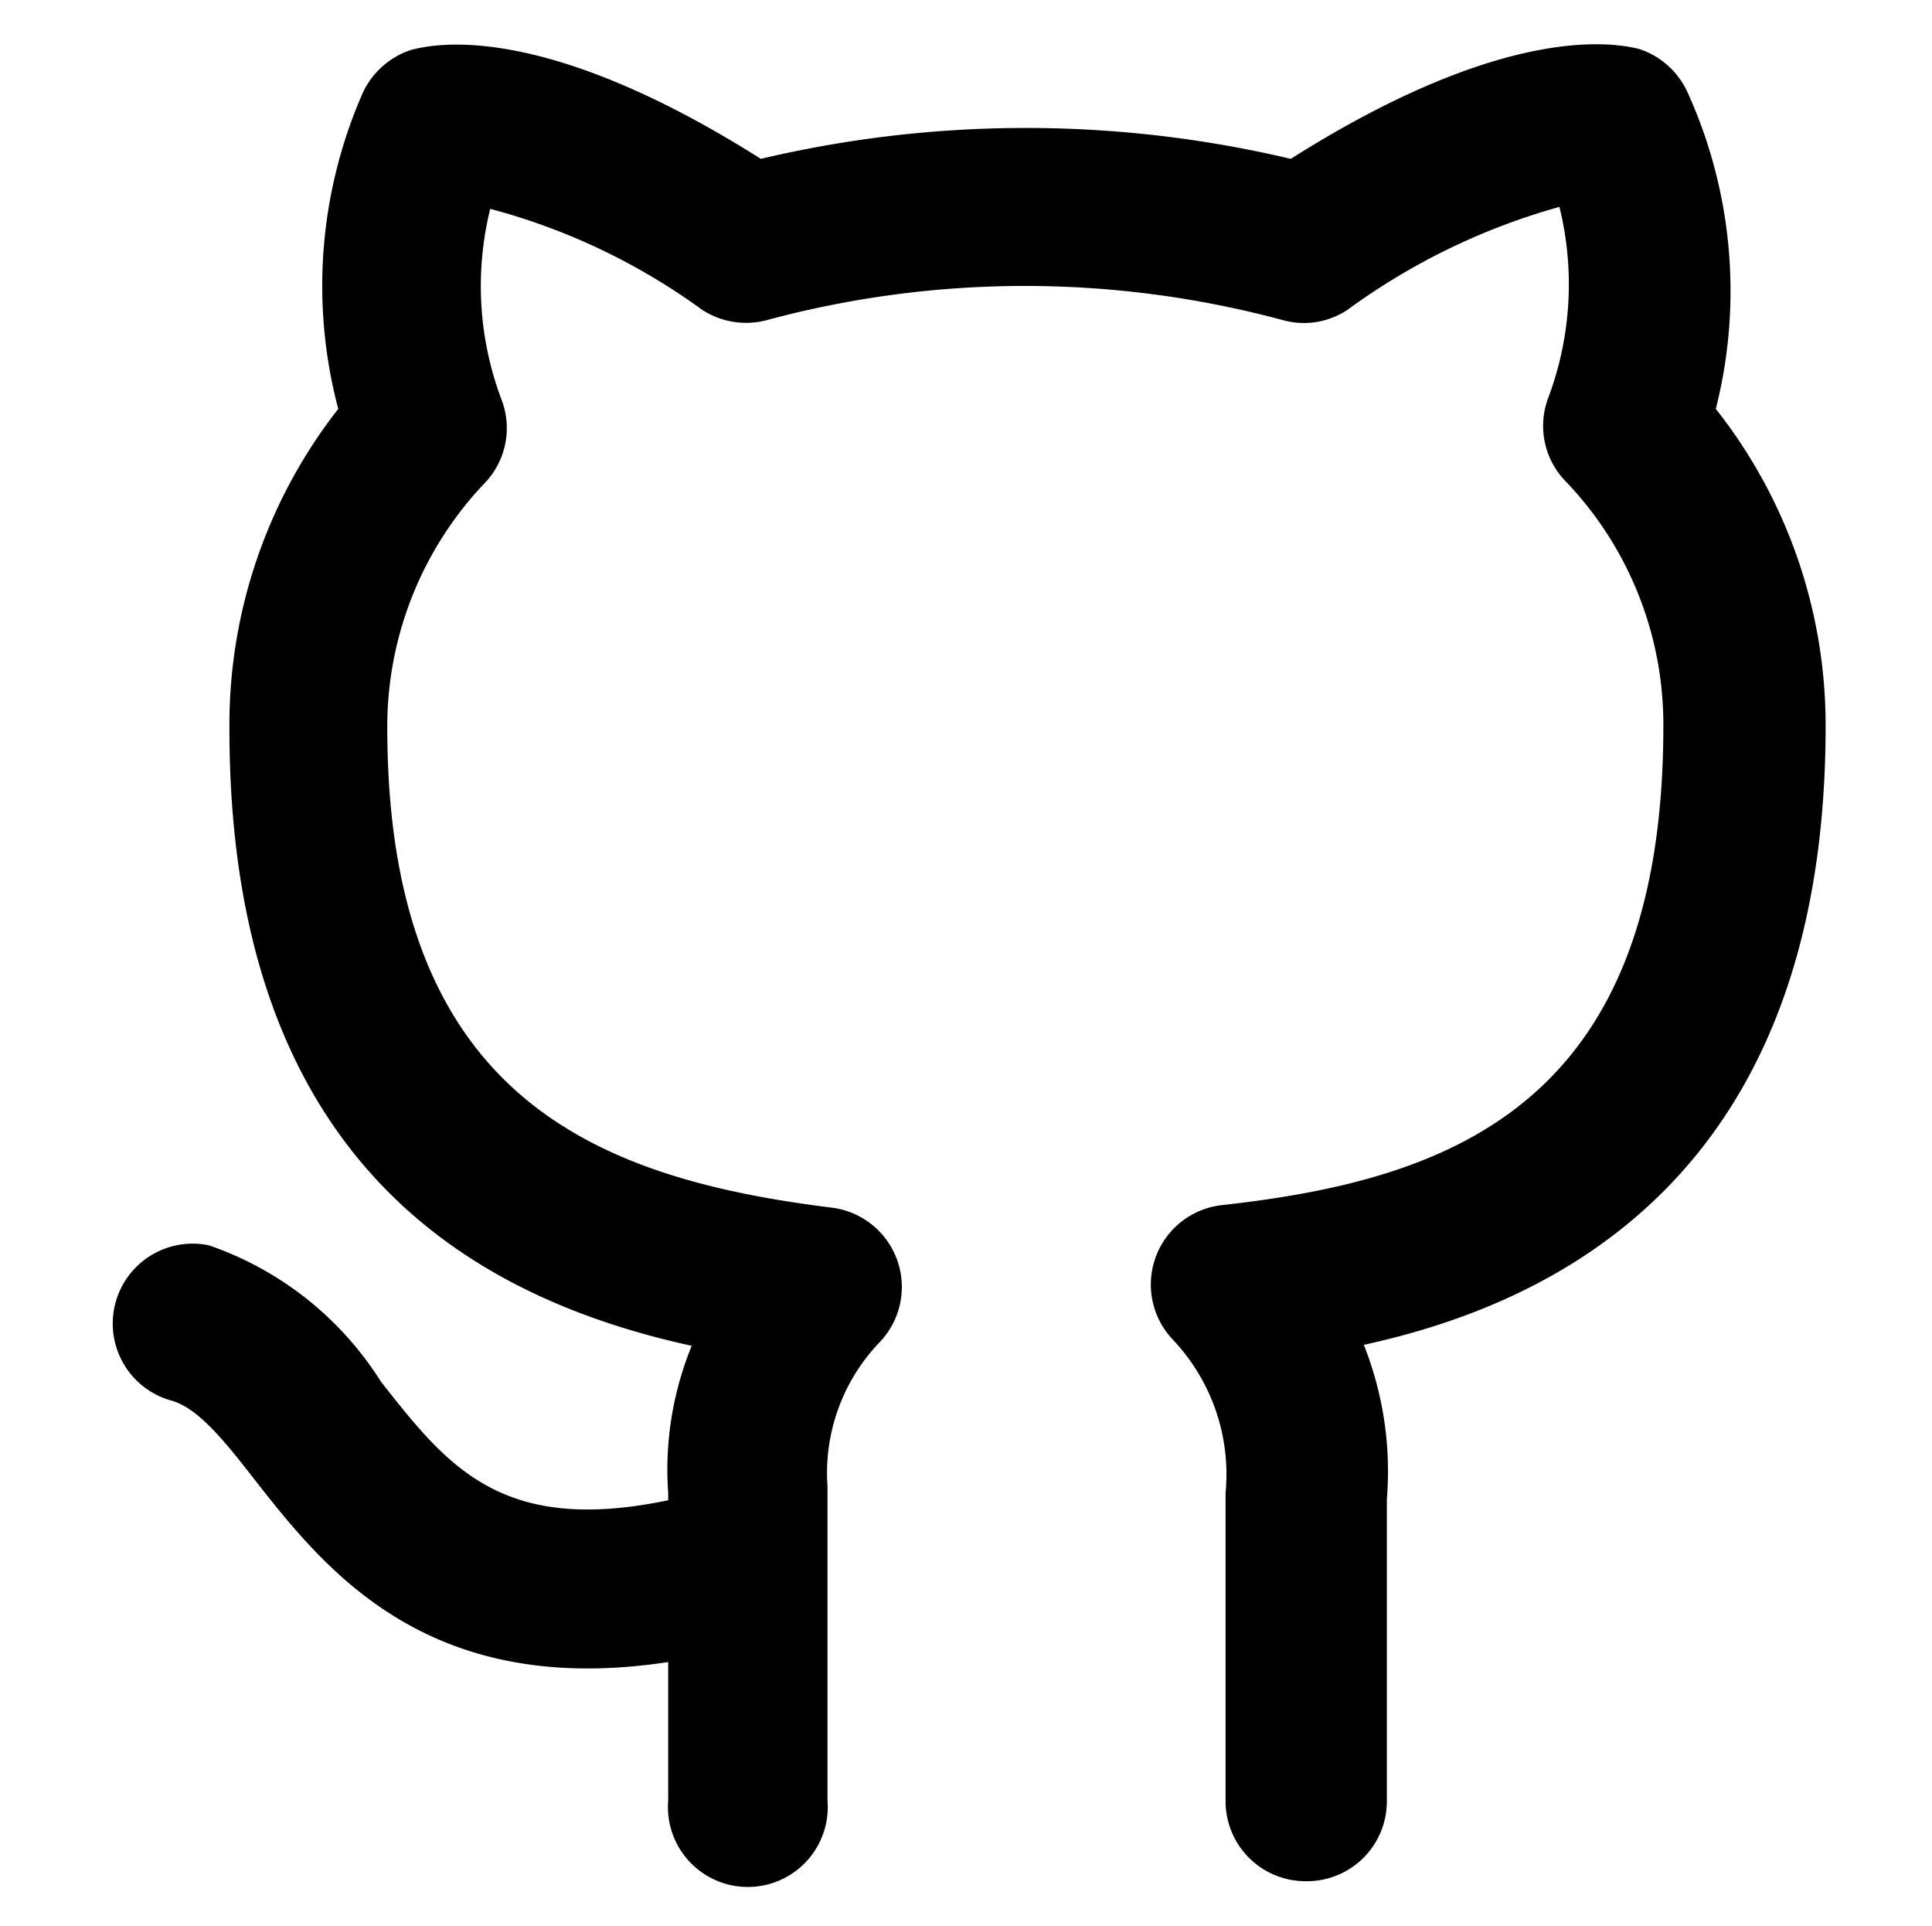 <svg xmlns="http://www.w3.org/2000/svg" viewBox="0 0 39.41 39.28"><g id="ELEMENTS"><path d="M26.62,38.37A1.63,1.63,0,0,1,25,36.74V30.45a4,4,0,0,0-1.07-3.12,1.63,1.63,0,0,1,1-2.75c4.69-.52,9-2.06,9-9.77a7.17,7.17,0,0,0-2-5,1.62,1.62,0,0,1-.35-1.69,6.59,6.59,0,0,0,.23-3.9,13.41,13.41,0,0,0-4.31,2.09,1.6,1.6,0,0,1-1.33.22,20.22,20.22,0,0,0-10.53,0,1.64,1.64,0,0,1-1.33-.22A13,13,0,0,0,10,4.26a6.56,6.56,0,0,0,.23,3.89A1.62,1.62,0,0,1,9.9,9.84a7.2,7.2,0,0,0-2,5c0,7.61,4.35,9.2,9.05,9.79a1.63,1.63,0,0,1,1,2.74,3.85,3.85,0,0,0-1.07,2.95v6.41a1.63,1.63,0,1,1-3.25,0V33.9c-4.91.75-7-1.89-8.42-3.7-.63-.81-1.18-1.5-1.74-1.64a1.63,1.63,0,0,1,.79-3.16,6.73,6.73,0,0,1,3.51,2.78c1.36,1.73,2.46,3.13,5.86,2.42v-.15a6.67,6.67,0,0,1,.48-3c-4.58-1-9.43-3.85-9.43-12.58A10.45,10.45,0,0,1,6.9,8.34a9.79,9.79,0,0,1,.48-6.4,1.65,1.65,0,0,1,1-.92C9,.85,11.22.52,15.52,3.24a23.5,23.5,0,0,1,10.81,0C30.63.52,32.85.85,33.44,1a1.65,1.65,0,0,1,1,.92A9.79,9.79,0,0,1,35,8.34a10.41,10.41,0,0,1,2.24,6.47c0,9.24-5.61,11.79-9.42,12.62a7,7,0,0,1,.47,3.15v6.16A1.63,1.63,0,0,1,26.62,38.37Z"/></g></svg>